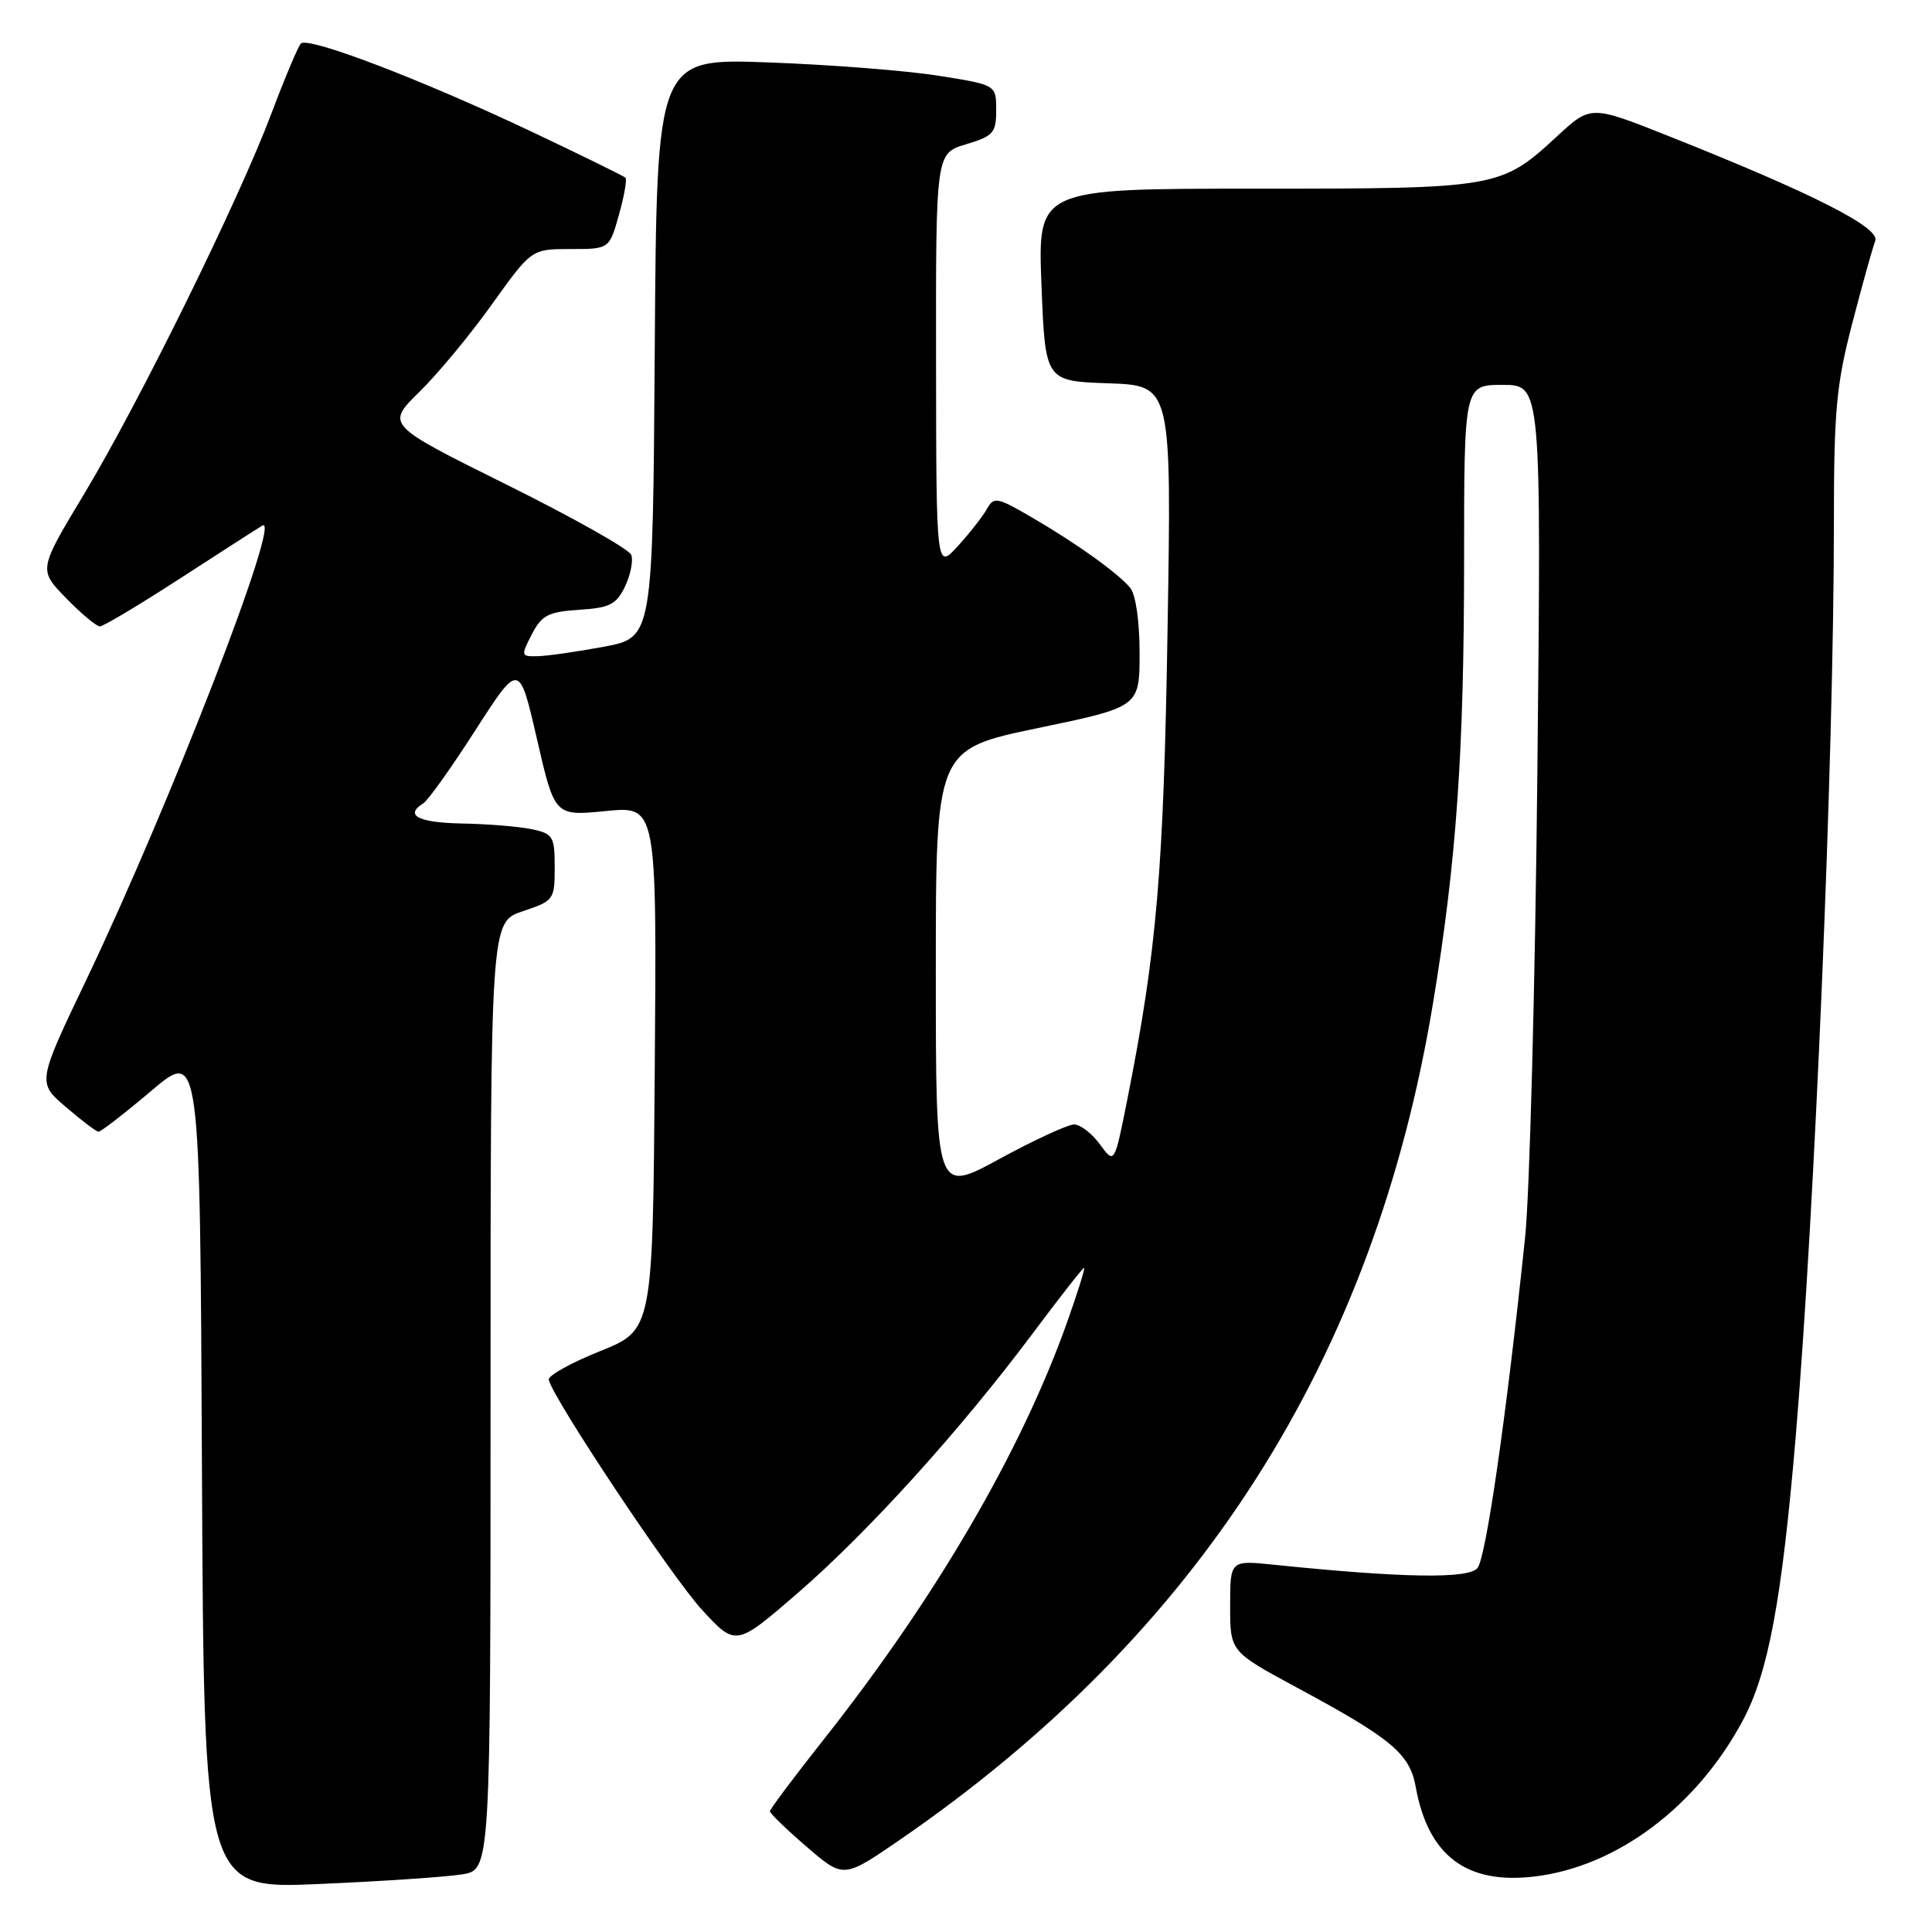 <?xml version="1.0" encoding="UTF-8" standalone="no"?>
<!DOCTYPE svg PUBLIC "-//W3C//DTD SVG 1.1//EN" "http://www.w3.org/Graphics/SVG/1.1/DTD/svg11.dtd" >
<svg xmlns="http://www.w3.org/2000/svg" xmlns:xlink="http://www.w3.org/1999/xlink" version="1.1" viewBox="0 0 256 256">
 <g >
 <path fill="currentColor"
d=" M 61.25 248.36 C 65.00 247.74 65.00 247.74 65.00 184.95 C 65.00 122.17 65.00 122.17 69.25 120.75 C 73.39 119.37 73.50 119.22 73.50 114.93 C 73.50 110.84 73.28 110.47 70.50 109.88 C 68.85 109.53 64.69 109.18 61.25 109.12 C 55.40 109.01 53.53 108.03 56.11 106.43 C 56.72 106.05 59.83 101.69 63.01 96.73 C 68.80 87.73 68.80 87.73 71.15 97.93 C 73.50 108.14 73.50 108.14 80.26 107.47 C 87.03 106.79 87.03 106.79 86.76 141.51 C 86.50 176.23 86.50 176.23 79.50 179.04 C 75.65 180.58 72.60 182.29 72.71 182.82 C 73.26 185.30 89.00 208.94 93.00 213.29 C 97.50 218.18 97.50 218.18 105.71 211.08 C 115.06 202.98 127.23 189.53 136.79 176.75 C 140.39 171.94 143.47 168.00 143.64 168.00 C 143.82 168.00 142.80 171.26 141.38 175.25 C 135.30 192.33 124.01 211.69 109.14 230.50 C 105.23 235.45 102.02 239.72 102.02 240.00 C 102.01 240.28 104.20 242.39 106.89 244.71 C 111.77 248.91 111.77 248.91 119.14 243.85 C 158.86 216.57 182.09 180.13 189.89 132.88 C 192.99 114.08 193.99 99.78 194.00 74.25 C 194.00 51.00 194.00 51.00 199.11 51.00 C 204.23 51.00 204.23 51.00 203.71 102.25 C 203.42 130.44 202.69 158.22 202.08 164.00 C 199.58 187.86 196.90 206.41 195.77 207.78 C 194.56 209.23 185.83 209.09 168.75 207.33 C 163.00 206.74 163.00 206.74 163.00 212.79 C 163.00 218.84 163.00 218.84 171.75 223.56 C 184.40 230.37 186.80 232.37 187.59 236.77 C 189.24 245.89 194.30 249.72 203.31 248.65 C 214.23 247.36 224.84 239.40 230.96 227.92 C 234.31 221.64 236.10 212.03 237.93 190.50 C 240.47 160.55 243.00 100.24 243.00 69.36 C 243.00 54.43 243.31 51.01 245.43 42.86 C 246.77 37.71 248.14 32.79 248.48 31.92 C 249.15 30.16 240.28 25.66 221.15 18.05 C 210.79 13.93 210.79 13.93 206.34 18.04 C 198.86 24.94 198.50 25.00 166.28 25.00 C 137.50 25.00 137.50 25.00 138.00 37.75 C 138.50 50.50 138.50 50.50 146.87 50.79 C 155.24 51.08 155.24 51.08 154.71 83.29 C 154.19 115.40 153.28 126.03 149.38 145.66 C 147.67 154.27 147.67 154.27 145.75 151.64 C 144.70 150.19 143.15 149.00 142.32 149.00 C 141.49 149.00 137.03 151.06 132.40 153.58 C 124.00 158.16 124.00 158.16 124.00 128.73 C 124.00 99.29 124.00 99.29 137.50 96.48 C 151.00 93.67 151.00 93.67 151.00 86.53 C 151.00 82.28 150.49 78.78 149.75 77.88 C 148.09 75.90 142.63 71.99 136.63 68.50 C 132.11 65.87 131.69 65.80 130.77 67.44 C 130.23 68.42 128.49 70.63 126.92 72.36 C 124.06 75.50 124.06 75.50 124.03 47.91 C 124.00 20.32 124.00 20.32 128.00 19.12 C 131.63 18.03 132.00 17.61 132.00 14.58 C 132.00 11.24 132.00 11.24 124.25 10.02 C 119.99 9.35 109.87 8.56 101.76 8.27 C 87.02 7.73 87.02 7.73 86.76 46.11 C 86.50 84.48 86.50 84.48 80.00 85.70 C 76.42 86.36 72.48 86.93 71.22 86.95 C 69.03 87.00 69.00 86.90 70.47 84.05 C 71.79 81.51 72.64 81.07 76.74 80.80 C 80.81 80.54 81.67 80.10 82.83 77.69 C 83.56 76.14 83.93 74.27 83.64 73.52 C 83.36 72.77 75.92 68.58 67.13 64.22 C 51.14 56.28 51.14 56.28 55.57 51.93 C 58.01 49.54 62.35 44.30 65.21 40.29 C 70.43 33.00 70.43 33.00 75.58 33.00 C 80.74 33.00 80.74 33.00 82.01 28.47 C 82.71 25.98 83.10 23.76 82.88 23.55 C 82.66 23.33 77.09 20.60 70.49 17.47 C 55.83 10.53 40.80 4.79 39.87 5.77 C 39.49 6.17 37.74 10.32 35.98 15.00 C 31.62 26.58 18.45 53.32 11.12 65.50 C 5.10 75.50 5.10 75.50 8.75 79.25 C 10.76 81.31 12.78 83.00 13.23 83.00 C 13.69 83.00 18.43 80.17 23.78 76.70 C 29.13 73.24 34.06 70.06 34.75 69.65 C 37.48 67.98 22.53 106.58 11.50 129.70 C 4.93 143.44 4.93 143.44 8.72 146.68 C 10.80 148.47 12.75 149.94 13.05 149.96 C 13.35 149.98 16.50 147.54 20.05 144.54 C 26.50 139.07 26.50 139.07 26.76 194.69 C 27.02 250.31 27.02 250.31 42.26 249.64 C 50.64 249.28 59.19 248.70 61.25 248.36 Z "/>
</g>
</svg>